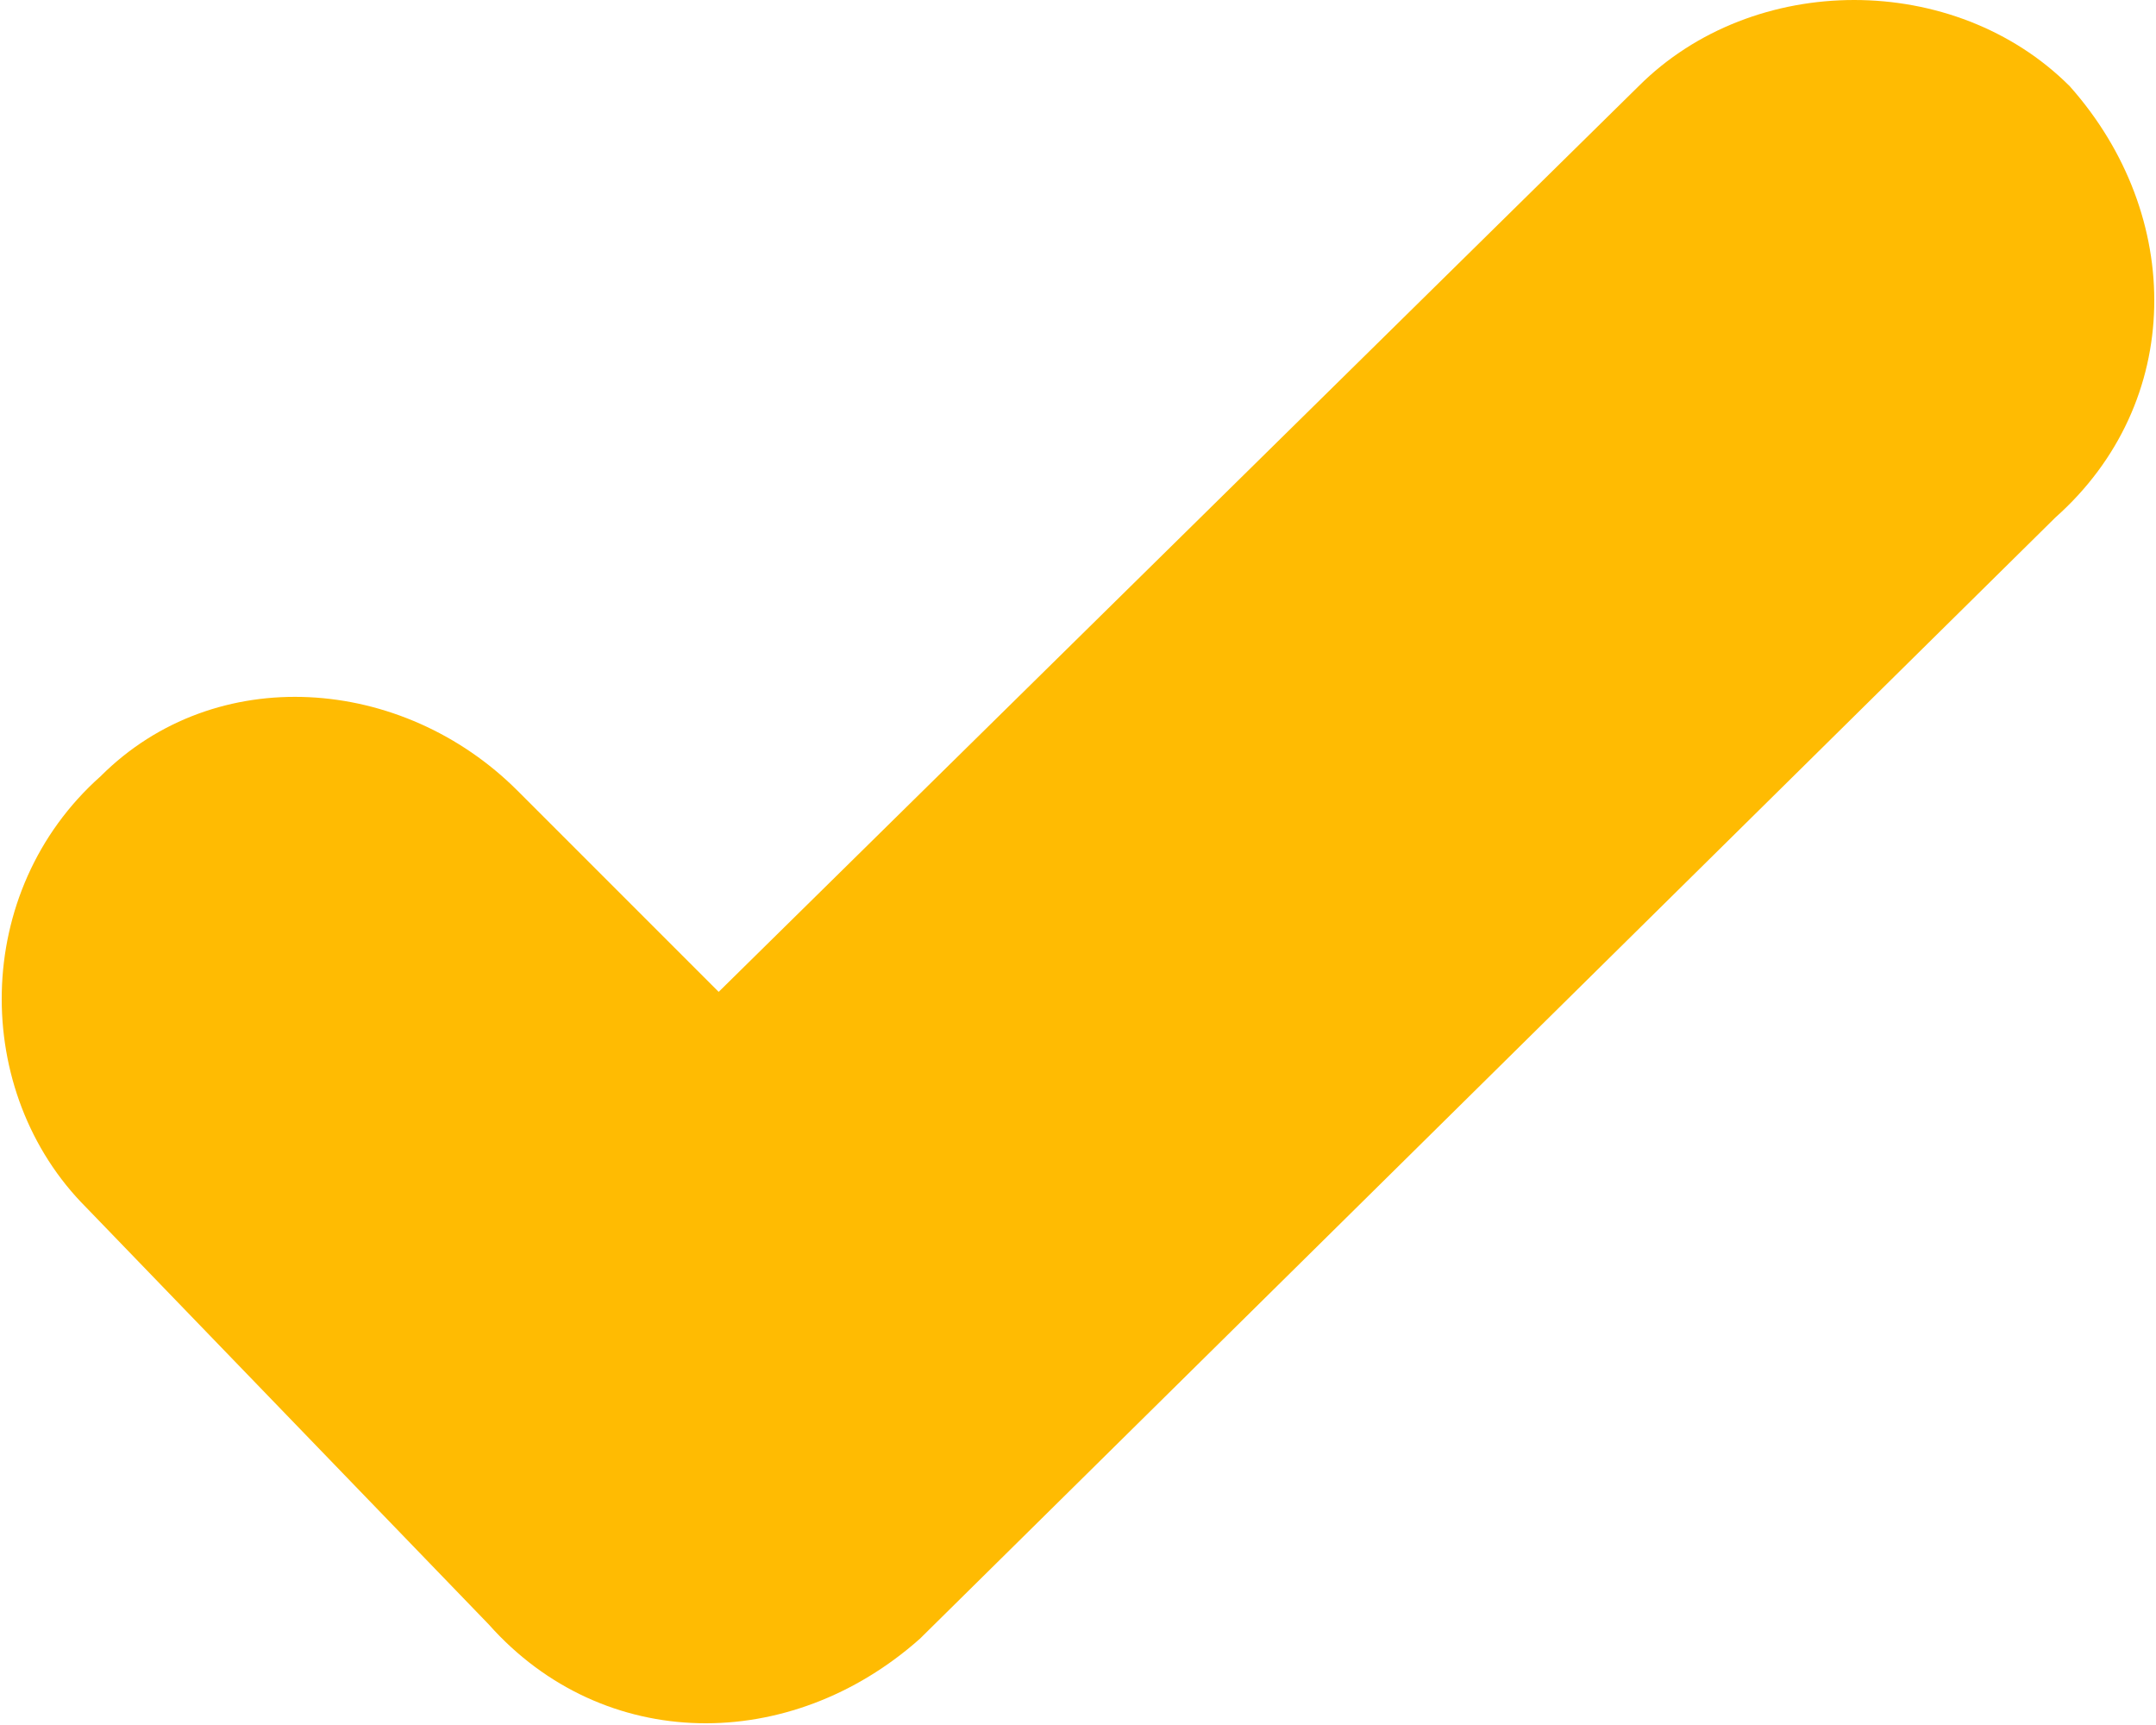 <svg xmlns="http://www.w3.org/2000/svg" width="15" height="12" viewBox="0 0 15 12">
    <g fill="none">
        <g fill="#FFBB02">
            <path d="M14.3 3.6C15.2 2.8 15.2 1.5 14.4 0.6 13.6-0.2 12.2-0.2 11.4 0.6L5 6.9 3.6 5.5C2.8 4.7 1.5 4.6 0.7 5.4 -0.2 6.2-0.2 7.6 0.6 8.4L3.4 11.3C4.2 12.2 5.5 12.2 6.4 11.4L14.3 3.6Z"/>
        </g>
    </g>
</svg>
